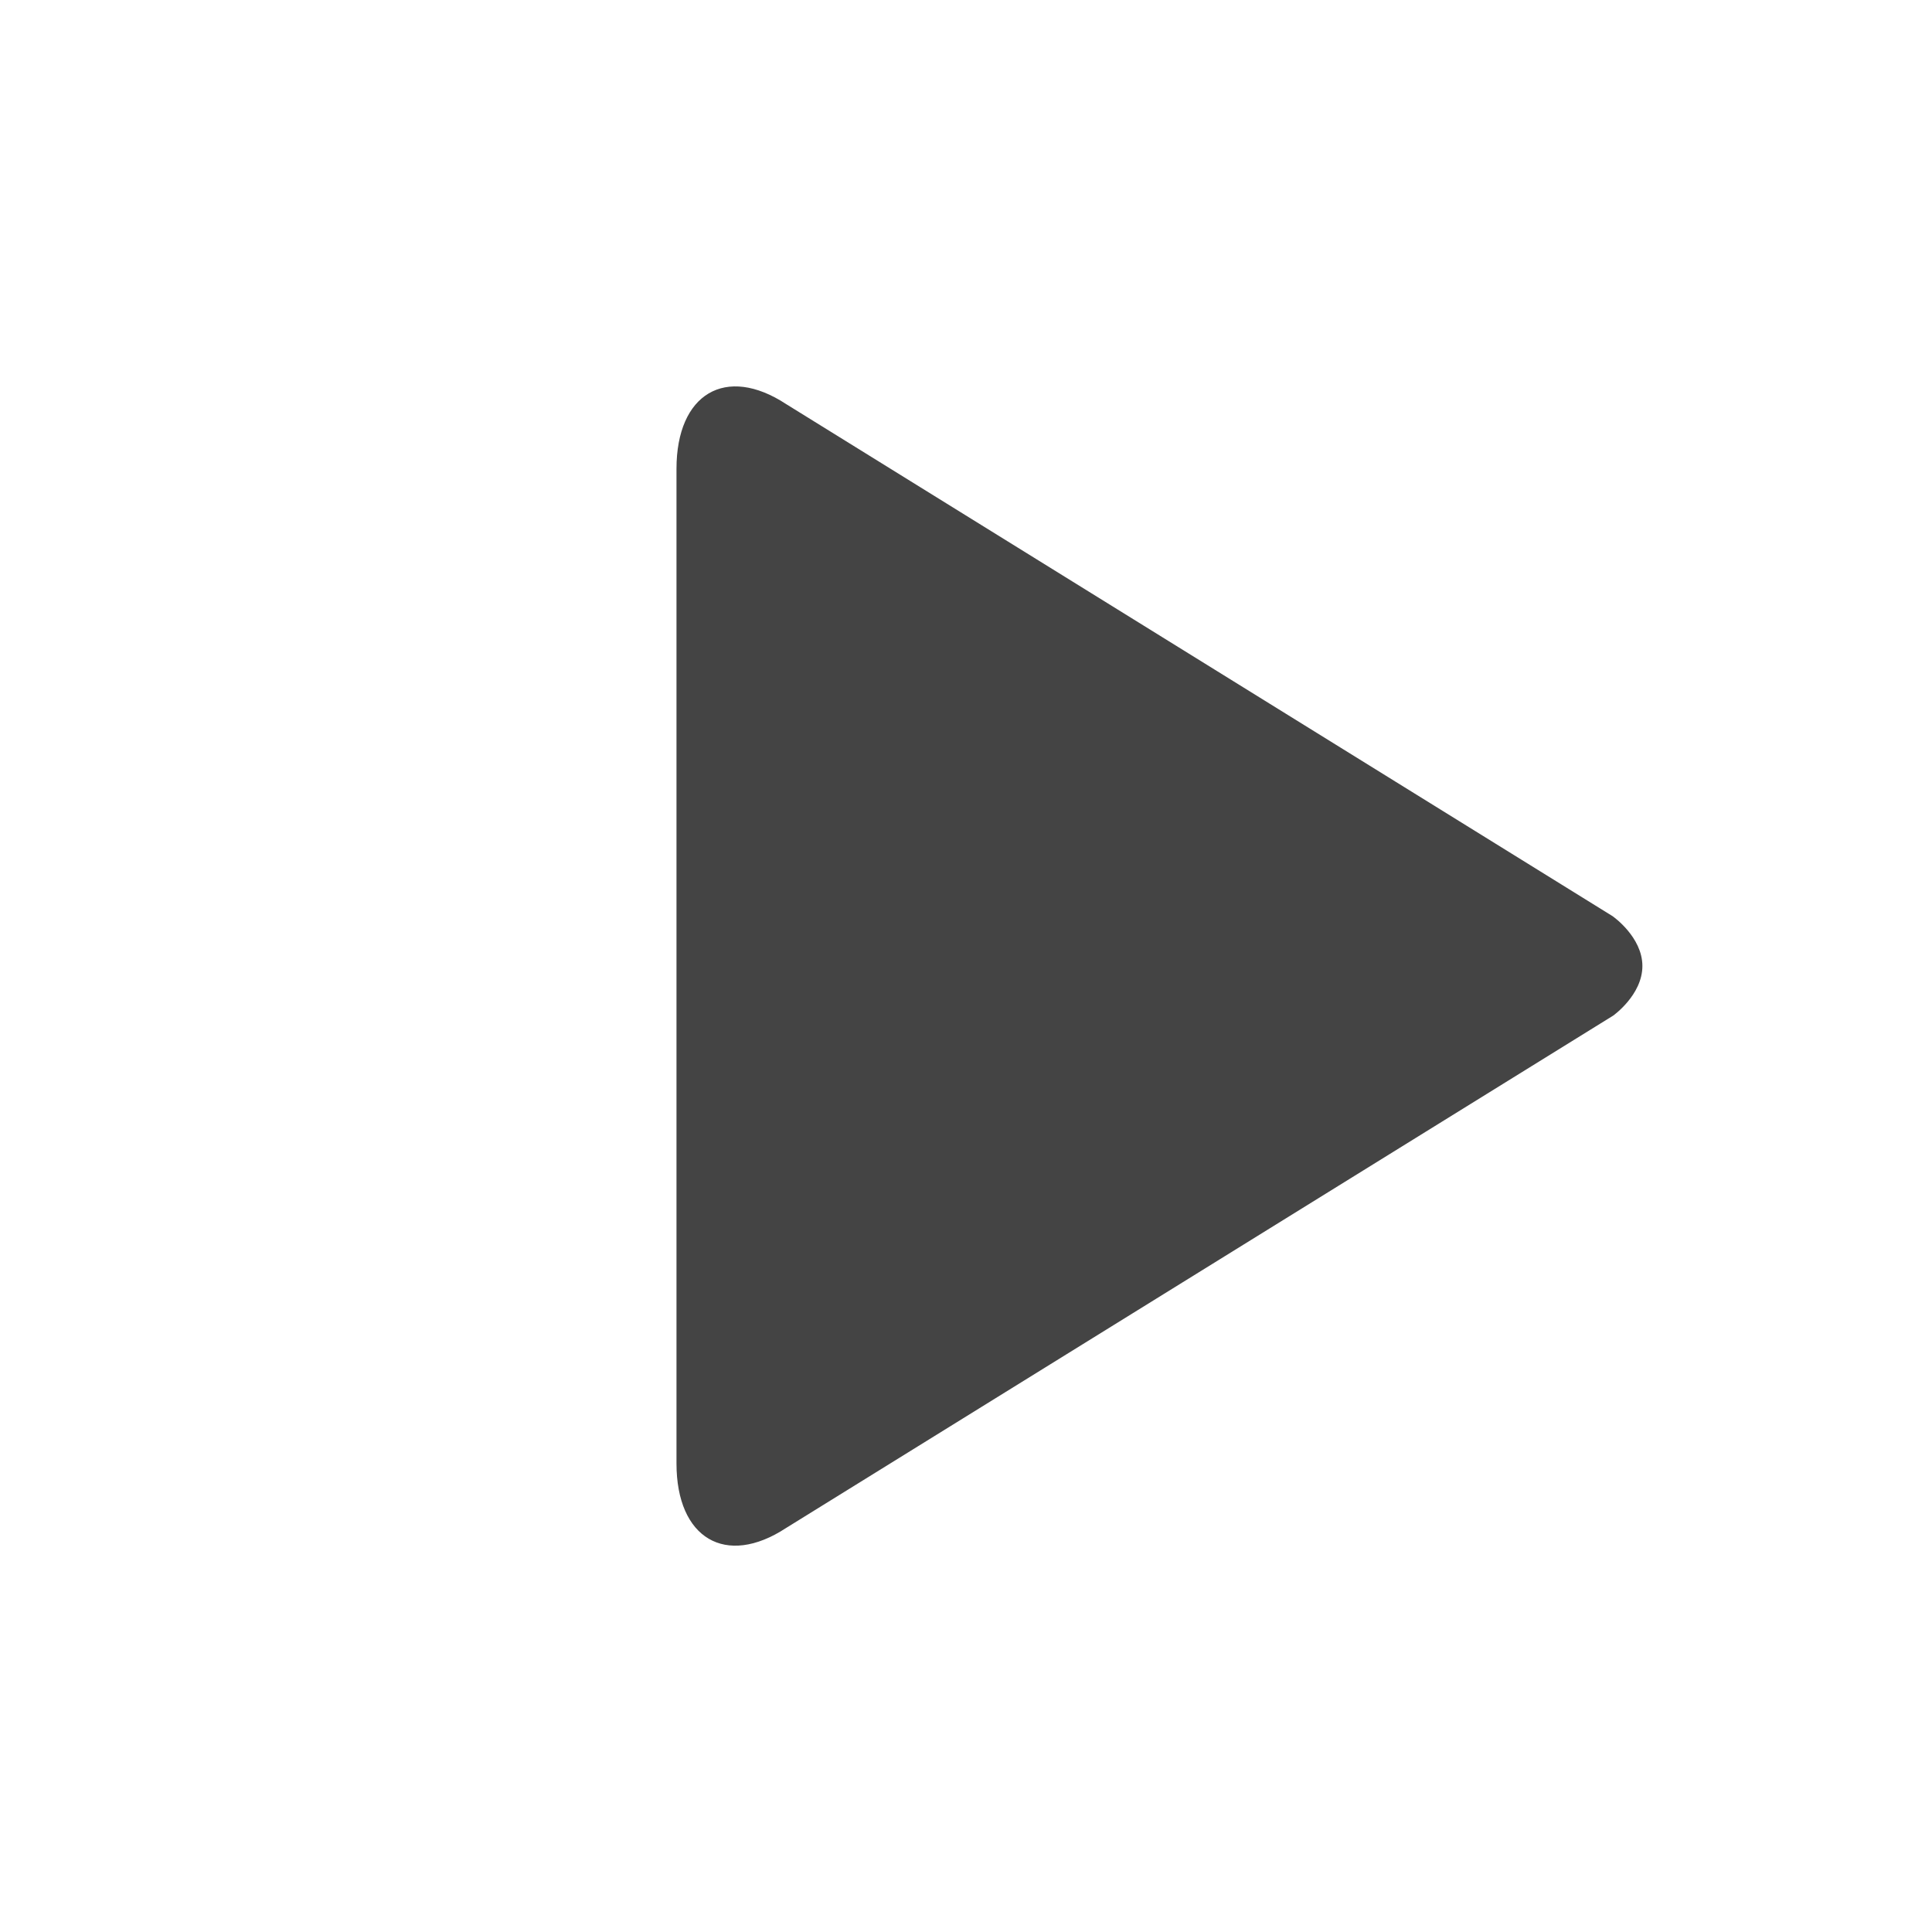 <svg xmlns="http://www.w3.org/2000/svg" width="20" height="20" viewBox="0 0 20 20"><path fill="#444" d="M16.698 9.487l-8.56-5.304c-.625-.41-1.135-.107-1.135.67V15.15c0 .776.51 1.077 1.134.668l8.562-5.304s.303-.214.303-.514-.305-.513-.305-.513z"/></svg>